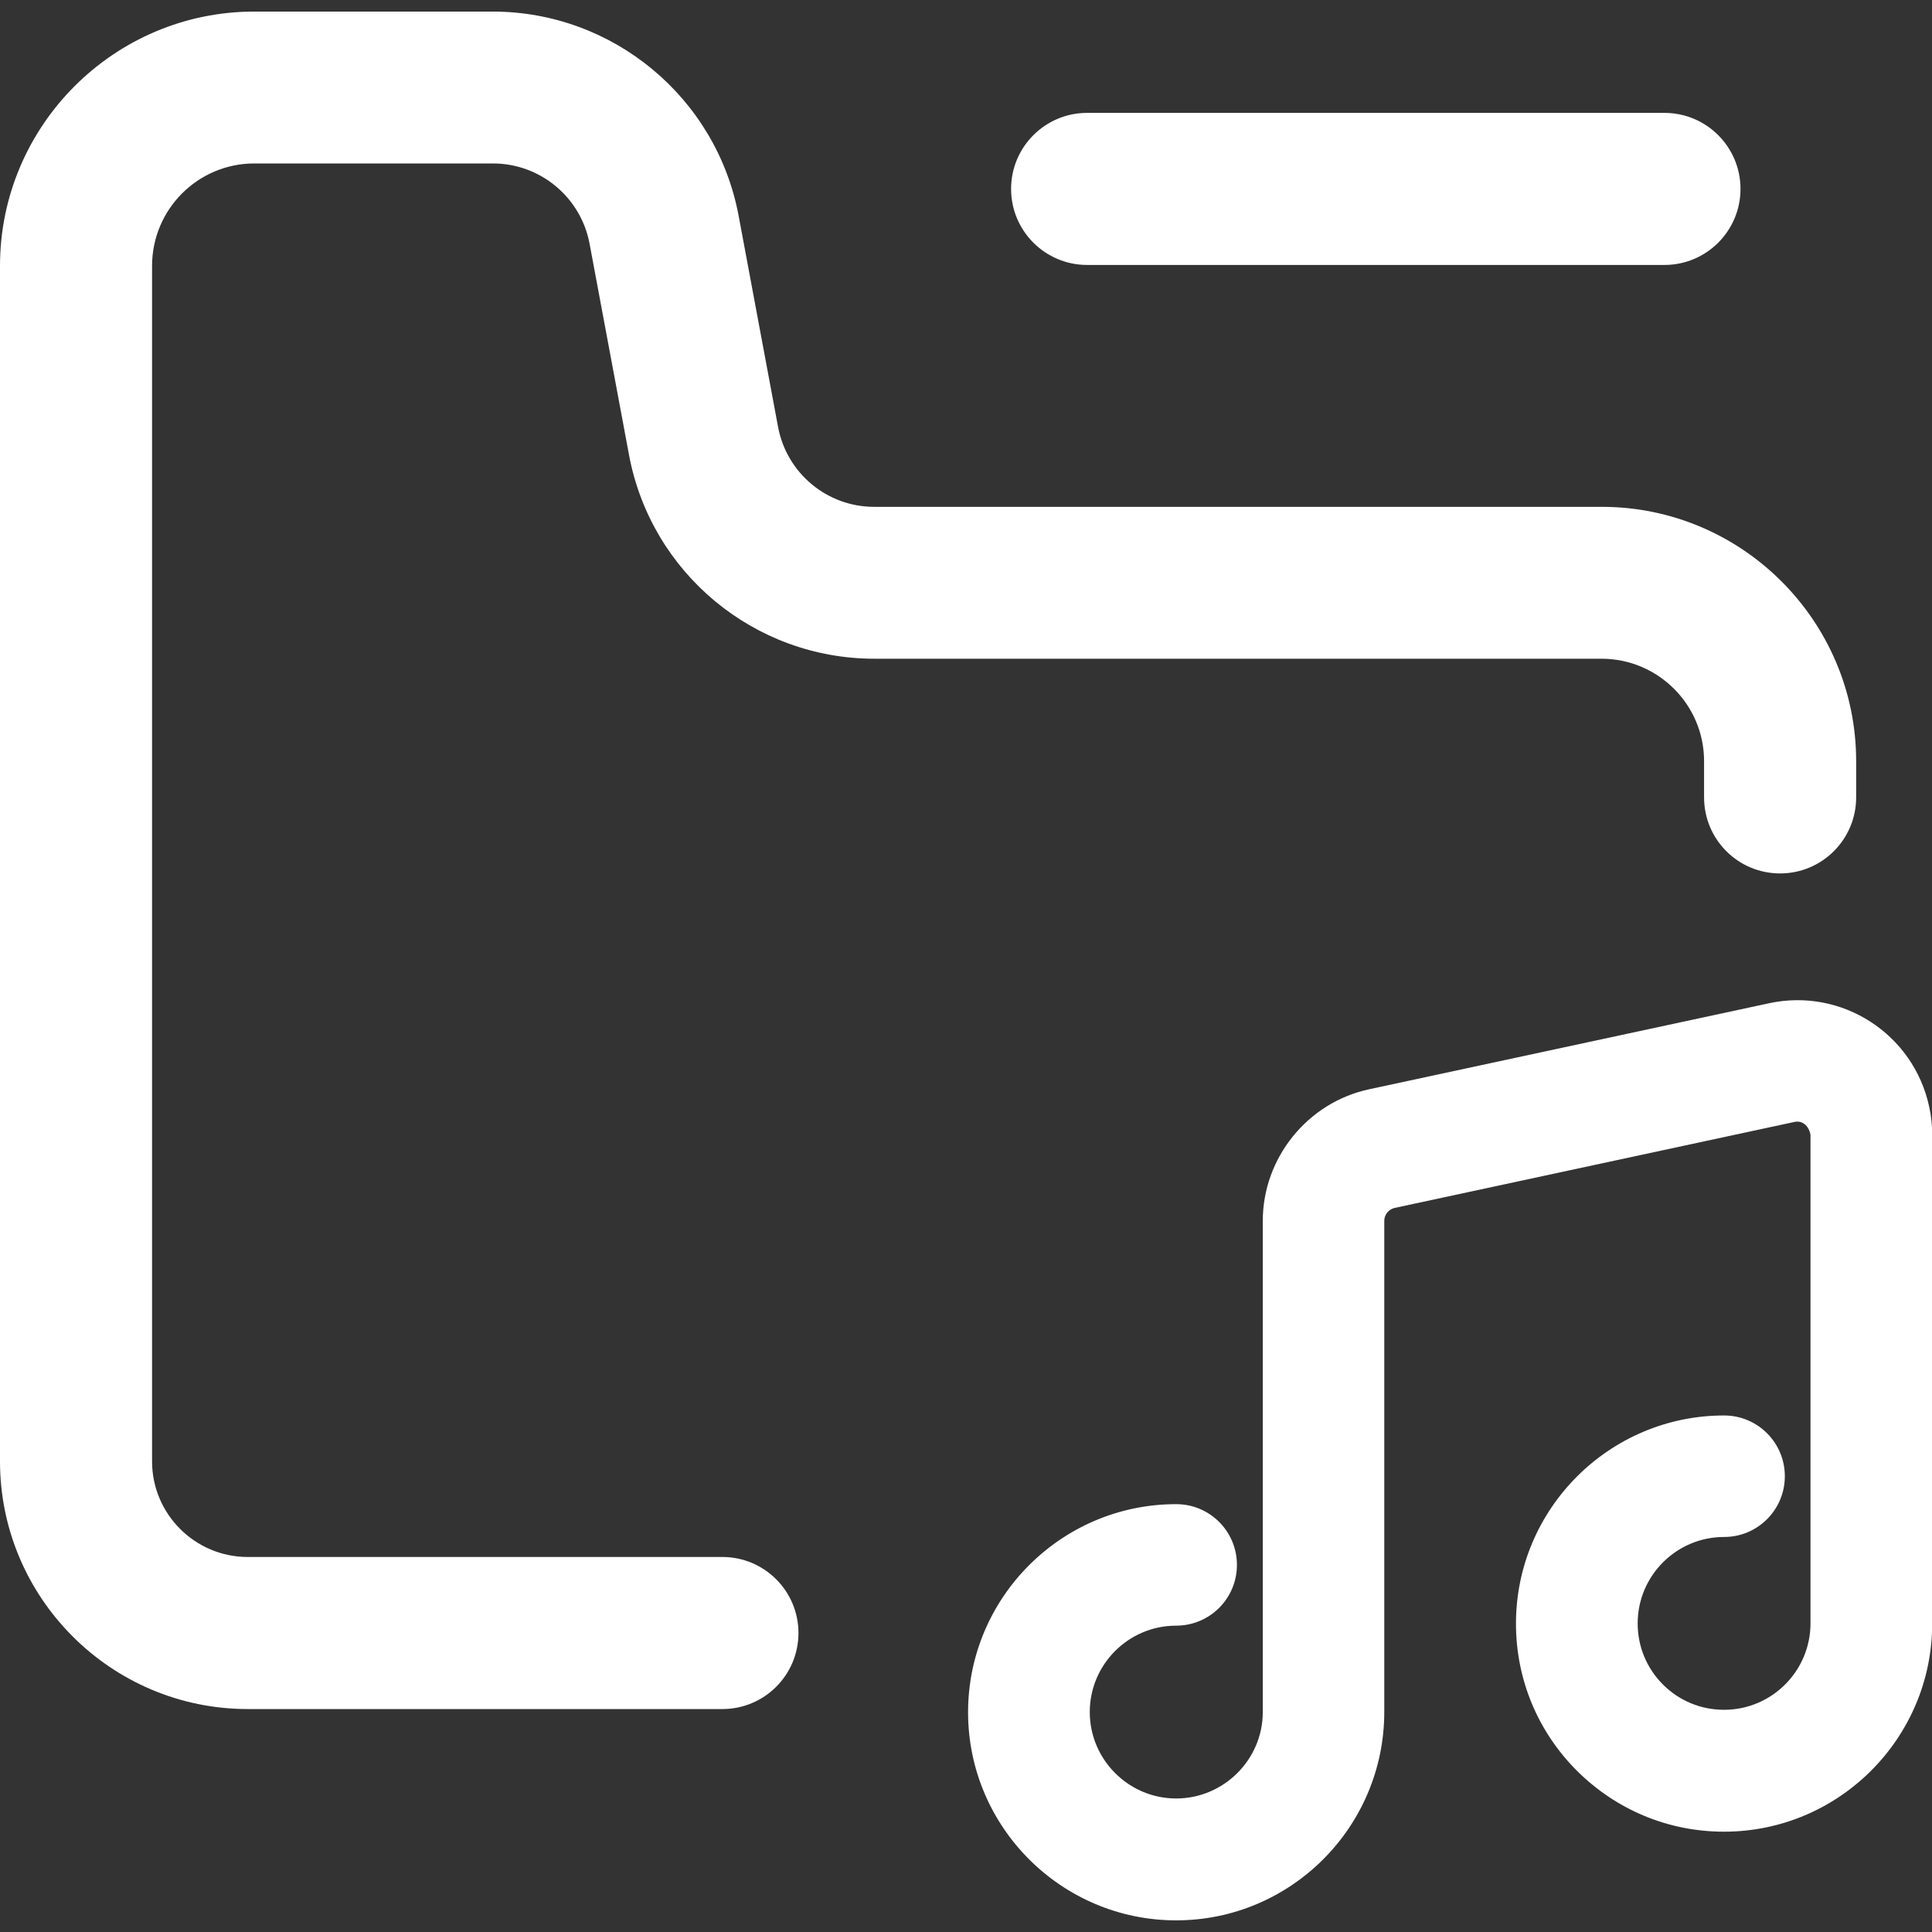 <svg t="1661007370830" class="icon" viewBox="0 0 1024 1024" version="1.1" xmlns="http://www.w3.org/2000/svg" p-id="17018" width="200" height="200"><rect x="0" y="0" width="1024" height="1024" fill="#333333" stroke="none"/><path d="M382.899 905.832h-251.6c-72.4 0-131.3-58.9-131.3-131.3v-633.6c0-74.3 60.5-134.8 134.8-134.8h126.3c63.8 0 118.7 45.6 130.4 108.3l20.9 111.9c4.6 24.5 26 42.3 50.9 42.3h385.7c74.3 0 134.8 60.5 134.8 134.8v19.2c0 22.2-18 40.3-40.3 40.3s-40.3-18-40.3-40.3v-19.2c0-29.9-24.3-54.2-54.2-54.3h-385.6c-63.6 0-118.3-45.4-130-108l-20.9-111.9c-4.6-24.7-26.2-42.6-51.2-42.6h-126.5c-29.9 0-54.2 24.3-54.2 54.3v633.6c0 28 22.8 50.7 50.7 50.7h251.6c22.2 0 40.3 18 40.3 40.3 0 22.3-18.1 40.3-40.3 40.3z" fill="#ffffff" p-id="17019"></path><path d="M882.199 140.432h-306c-22.2 0-40.3-18-40.3-40.3 0-22.2 18-40.3 40.3-40.3h306c22.2 0 40.3 18 40.3 40.3 0 22.2-18 40.3-40.3 40.3zM623.399 1017.832c-60.8 0-110.3-49.5-110.3-110.3s49.5-110.3 110.3-110.3c17.8 0 32.2 14.4 32.2 32.2 0 17.8-14.4 32.2-32.2 32.2-25.3 0-45.8 20.6-45.8 45.8s20.6 45.8 45.8 45.8 45.9-20.6 45.9-45.8v-260.3c0-33.4 23.7-62.8 56.4-69.8l212-45.6c38.6-8.3 76.5 16.3 84.8 54.8 1.1 5 1.6 10 1.6 15v259c0 60.8-49.5 110.3-110.3 110.3-29.5 0-57.1-11.5-78-32.3-20.8-20.8-32.3-48.5-32.3-78 0-60.8 49.5-110.3 110.3-110.3 17.8 0 32.2 14.4 32.2 32.2 0 17.8-14.4 32.2-32.2 32.2-25.3 0-45.8 20.6-45.8 45.8 0 12.3 4.8 23.8 13.4 32.4 8.7 8.7 20.2 13.4 32.4 13.4 25.3 0 45.8-20.6 45.8-45.8v-259c-1-5.2-4.7-7.6-8.4-6.8l-212 45.6c-3.2 0.7-5.5 3.6-5.5 6.8v260.3c0 61-49.5 110.5-110.3 110.5z" fill="#ffffff" p-id="17020"></path></svg>